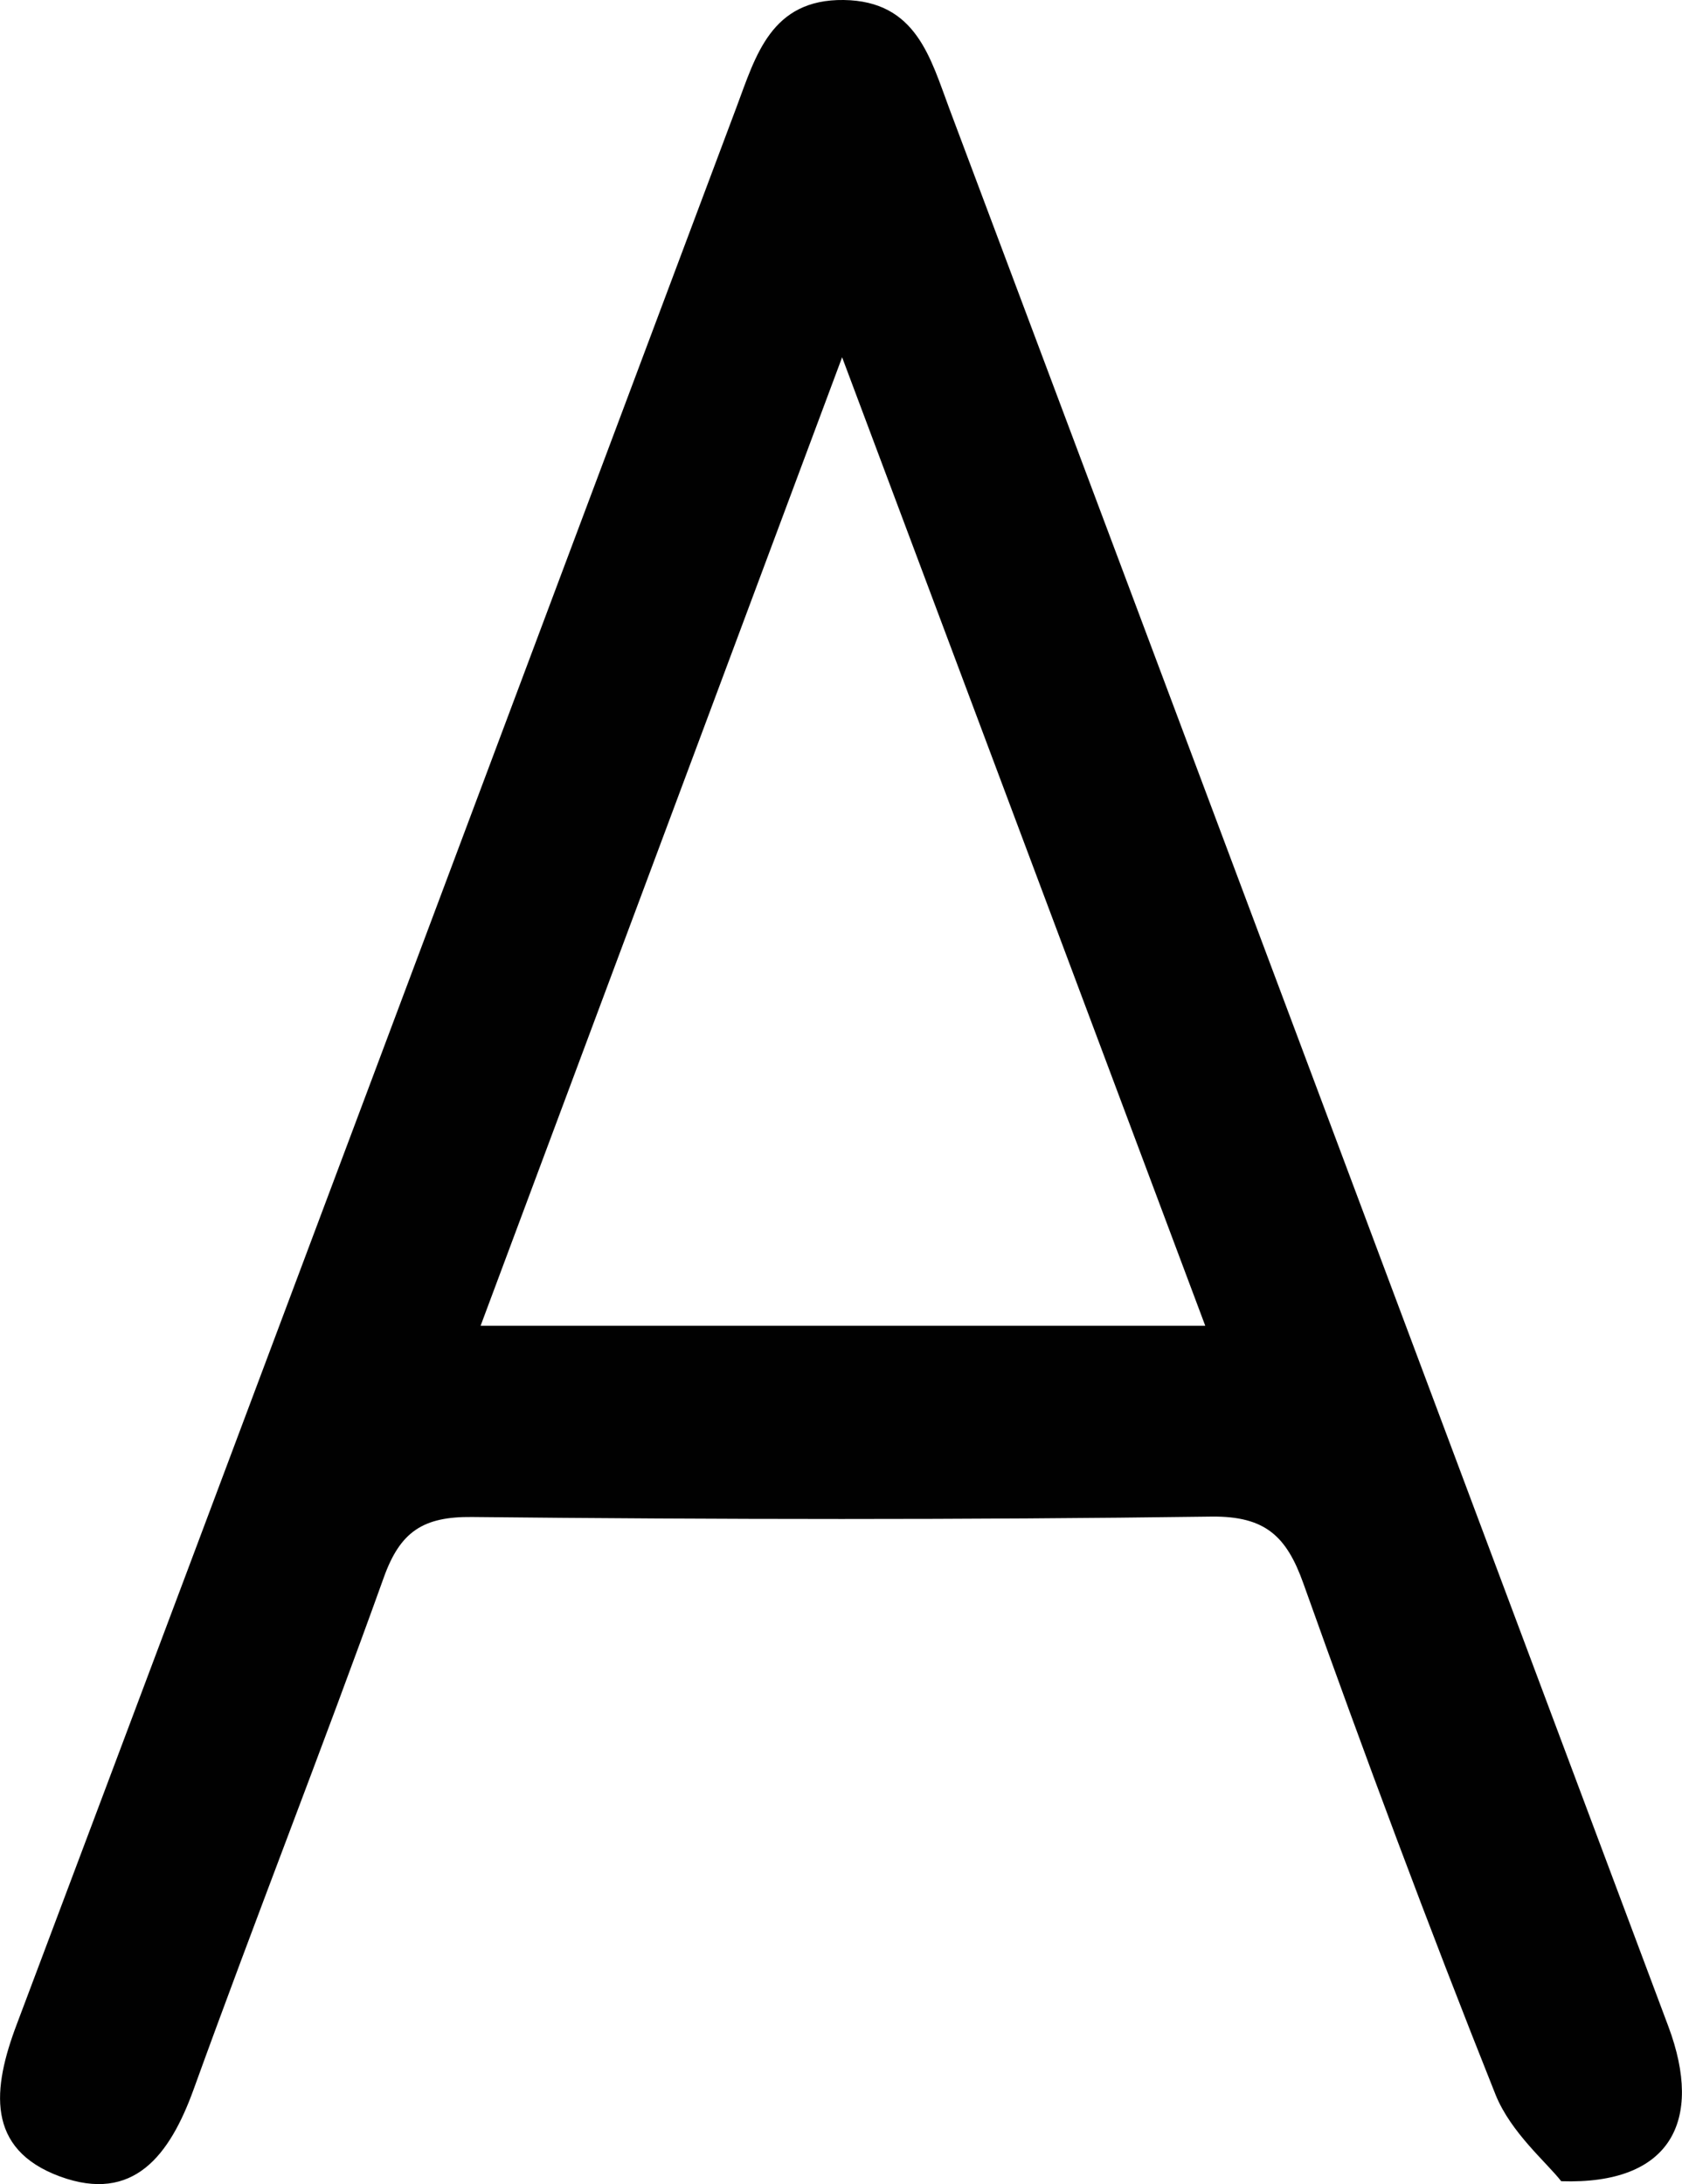 <?xml version="1.0" encoding="utf-8"?>
<!-- Generator: Adobe Illustrator 16.0.0, SVG Export Plug-In . SVG Version: 6.00 Build 0)  -->
<!DOCTYPE svg PUBLIC "-//W3C//DTD SVG 1.1//EN" "http://www.w3.org/Graphics/SVG/1.1/DTD/svg11.dtd">
<svg version="1.1" id="Layer_1" xmlns="http://www.w3.org/2000/svg" xmlns:xlink="http://www.w3.org/1999/xlink" x="0px" y="0px"
	 width="16.6px" height="21.554px" viewBox="0 0 16.6 21.554" enable-background="new 0 0 16.6 21.554" xml:space="preserve">
<path fill="#010101" d="M15.408,21.526c-0.147-0.188-0.494-0.478-0.646-0.849c-0.667-1.671-1.294-3.355-1.899-5.051
	c-0.166-0.465-0.375-0.664-0.904-0.659C9.523,15,7.09,14.996,4.657,14.971c-0.481-0.005-0.707,0.144-0.869,0.596
	c-0.607,1.691-1.267,3.365-1.879,5.058c-0.234,0.643-0.59,1.121-1.318,0.854c-0.734-0.271-0.665-0.87-0.425-1.503
	C2.542,13.667,4.902,7.361,7.27,1.054C7.459,0.549,7.61-0.009,8.327,0c0.717,0.01,0.855,0.573,1.044,1.077
	C11.74,7.384,14.103,13.692,16.466,20C16.814,20.932,16.488,21.562,15.408,21.526 M8.311,3.526
	c-1.229,3.292-2.388,6.396-3.568,9.558h7.152C10.703,9.905,9.545,6.815,8.311,3.526"/>
</svg>
